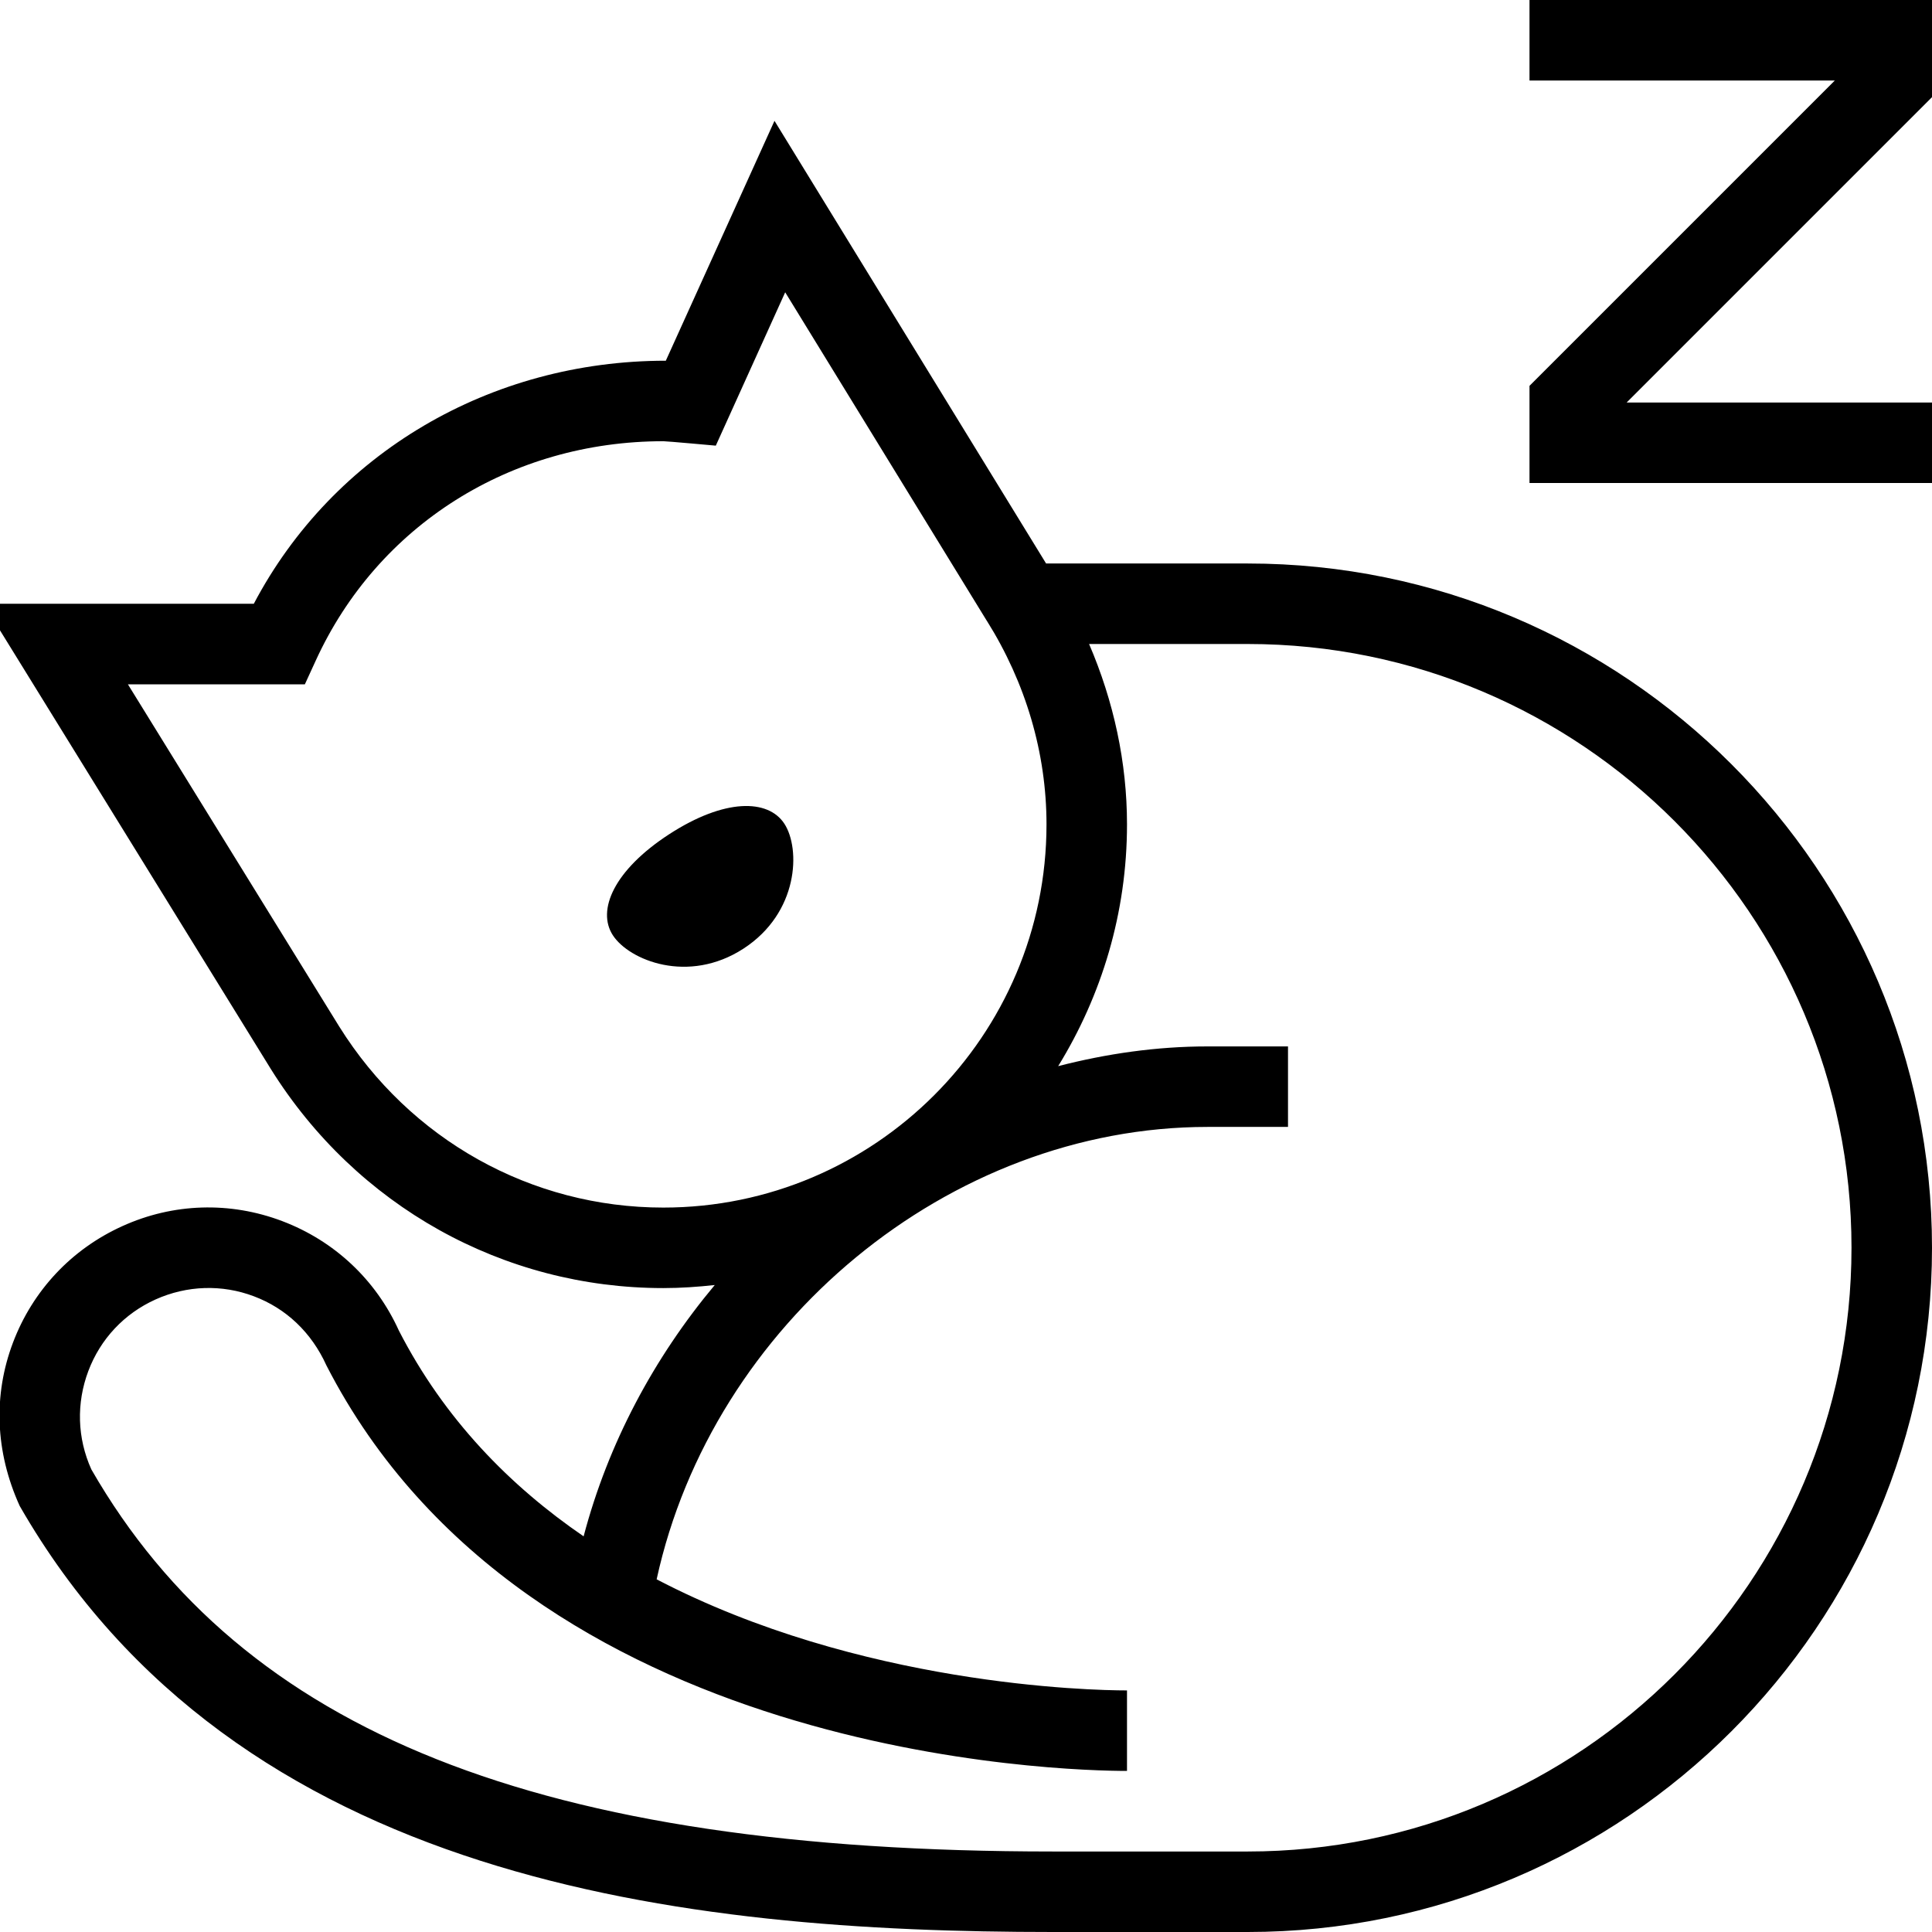<?xml version="1.0" encoding="UTF-8"?>
<svg xmlns="http://www.w3.org/2000/svg" id="Layer_1" data-name="Layer 1" viewBox="0 0 24 24">
  <path d="M9.744,10.233c.202,.311,.179,1.105-.508,1.551-.687,.446-1.422,.144-1.623-.166-.202-.311,.014-.809,.7-1.255,.687-.446,1.229-.44,1.431-.13ZM24,0h-5V1h3.793l-3.793,3.793v1.207h5v-1h-3.793l3.793-3.793V0Zm0,15.5c0,4.687-3.813,8.5-8.5,8.5h-2.423c-4.559,0-10.138-.602-12.832-5.292-.307-.676-.329-1.381-.084-2.029s.729-1.163,1.36-1.448c.63-.286,1.336-.308,1.985-.062s1.163,.729,1.449,1.36c.565,1.101,1.381,1.93,2.295,2.556,.305-1.157,.874-2.219,1.629-3.122-.21,.023-.423,.038-.639,.038-1.989,0-3.812-1.018-4.876-2.722L-.204,7.5H3.153c.986-1.871,2.938-3.019,5.118-3.019l1.35-2.98,3.374,5.499h2.505c4.687,0,8.5,3.813,8.5,8.5Zm-11-5.26c0-.883-.257-1.757-.741-2.528l-.003-.004-2.502-4.077-.862,1.905s-.607-.055-.651-.055c-1.896,0-3.551,1.045-4.32,2.728l-.134,.292H1.589l2.625,4.251c.879,1.407,2.385,2.249,4.026,2.249,2.625,0,4.76-2.135,4.76-4.76Zm10,5.26c0-4.136-3.364-7.5-7.5-7.5h-1.971c.306,.712,.471,1.472,.471,2.24,0,1.102-.316,2.128-.855,3.004,.602-.155,1.223-.245,1.855-.245h1v1h-1c-3.211,0-6.15,2.445-6.843,5.62,2.522,1.316,5.384,1.38,5.843,1.38v1c-.753,0-7.433-.142-9.945-5.037-.186-.411-.502-.709-.901-.859-.396-.15-.831-.136-1.221,.039-.389,.175-.686,.491-.836,.89-.15,.399-.138,.833,.038,1.222,1.881,3.269,5.57,4.746,11.942,4.746h2.423c4.136,0,7.5-3.364,7.5-7.5Z"/>
</svg>
